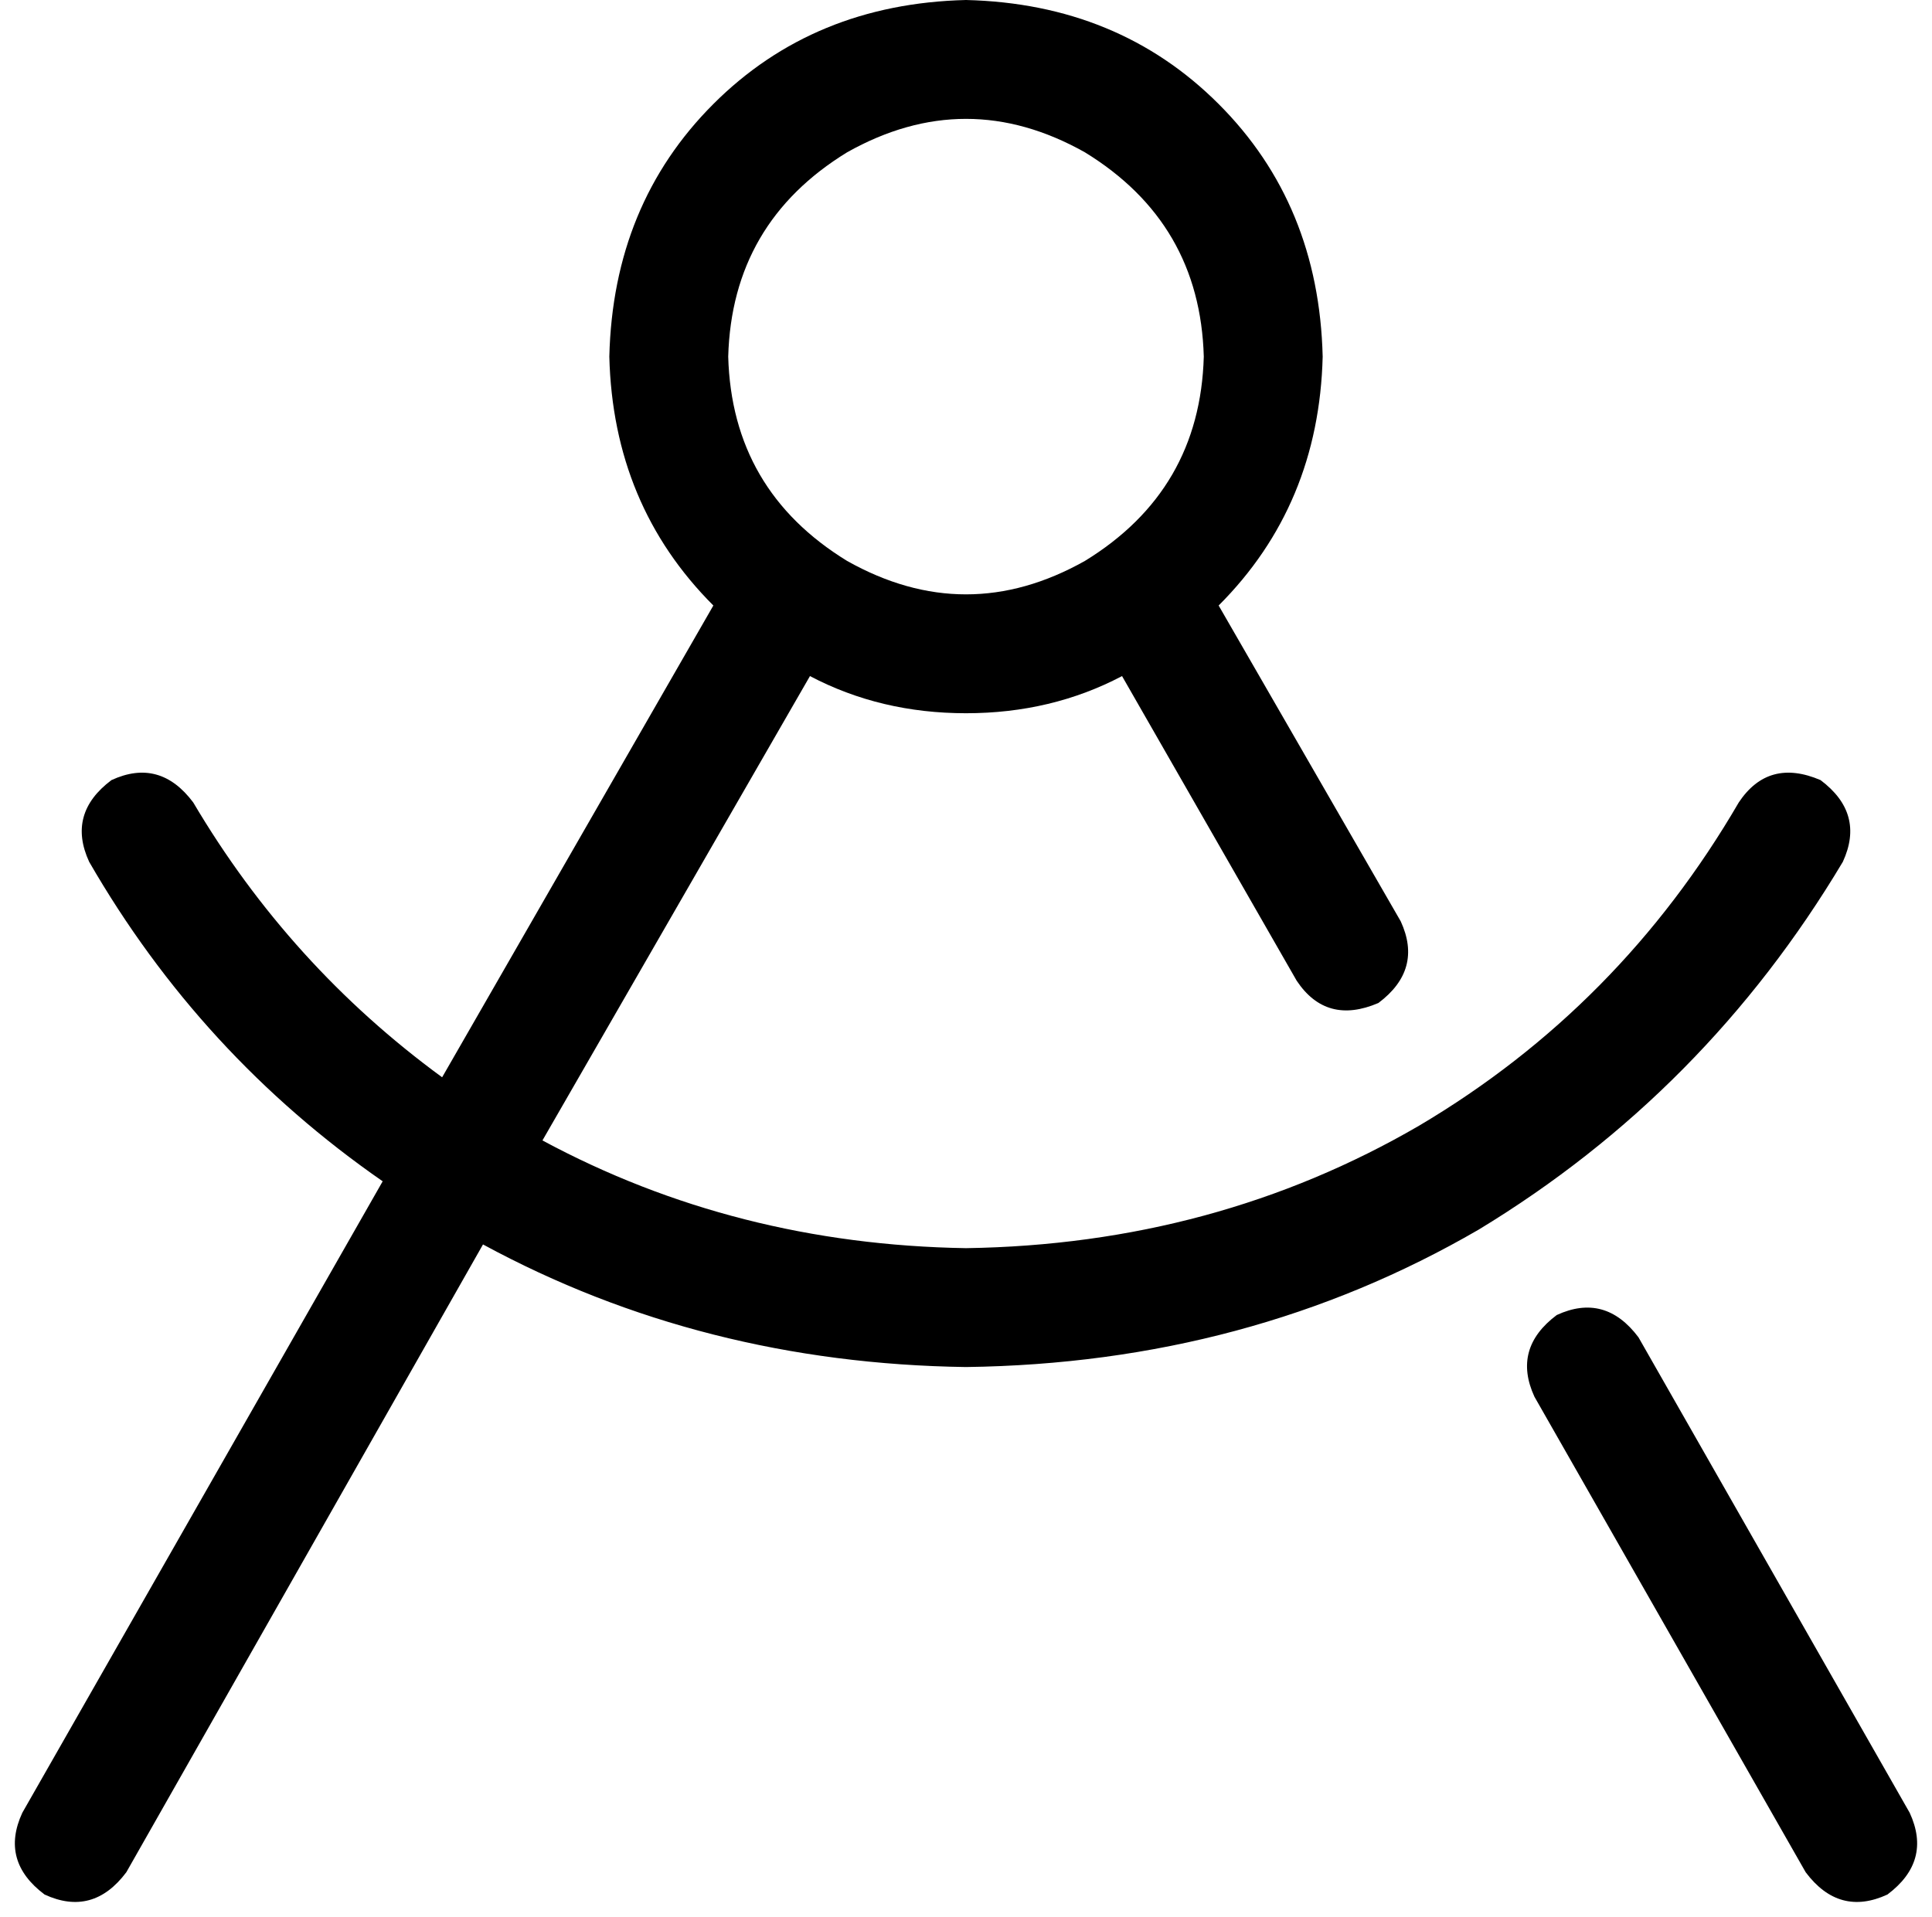 <svg viewBox="0 0 520 516">
  <path
    d="M 324 96 Q 323 60 292 41 Q 260 23 228 41 Q 197 60 196 96 Q 197 132 228 151 Q 260 169 292 151 Q 323 132 324 96 L 324 96 Z M 302 182 Q 283 192 260 192 Q 237 192 218 182 L 146 307 Q 198 335 260 336 Q 327 335 382 303 Q 436 271 468 216 Q 476 204 490 210 Q 502 219 496 232 Q 459 294 398 331 Q 336 367 260 368 Q 189 367 130 335 L 34 504 Q 25 516 12 510 Q 0 501 6 488 L 103 318 Q 54 284 24 232 Q 18 219 30 210 Q 43 204 52 216 Q 78 260 119 290 L 192 163 Q 165 136 164 96 Q 165 55 192 28 Q 219 1 260 0 Q 301 1 328 28 Q 355 55 356 96 Q 355 136 328 163 L 377 248 Q 383 261 371 270 Q 357 276 349 264 L 302 182 L 302 182 Z M 413 376 Q 407 363 419 354 Q 432 348 441 360 L 514 488 Q 520 501 508 510 Q 495 516 486 504 L 413 376 L 413 376 Z"
  />
</svg>